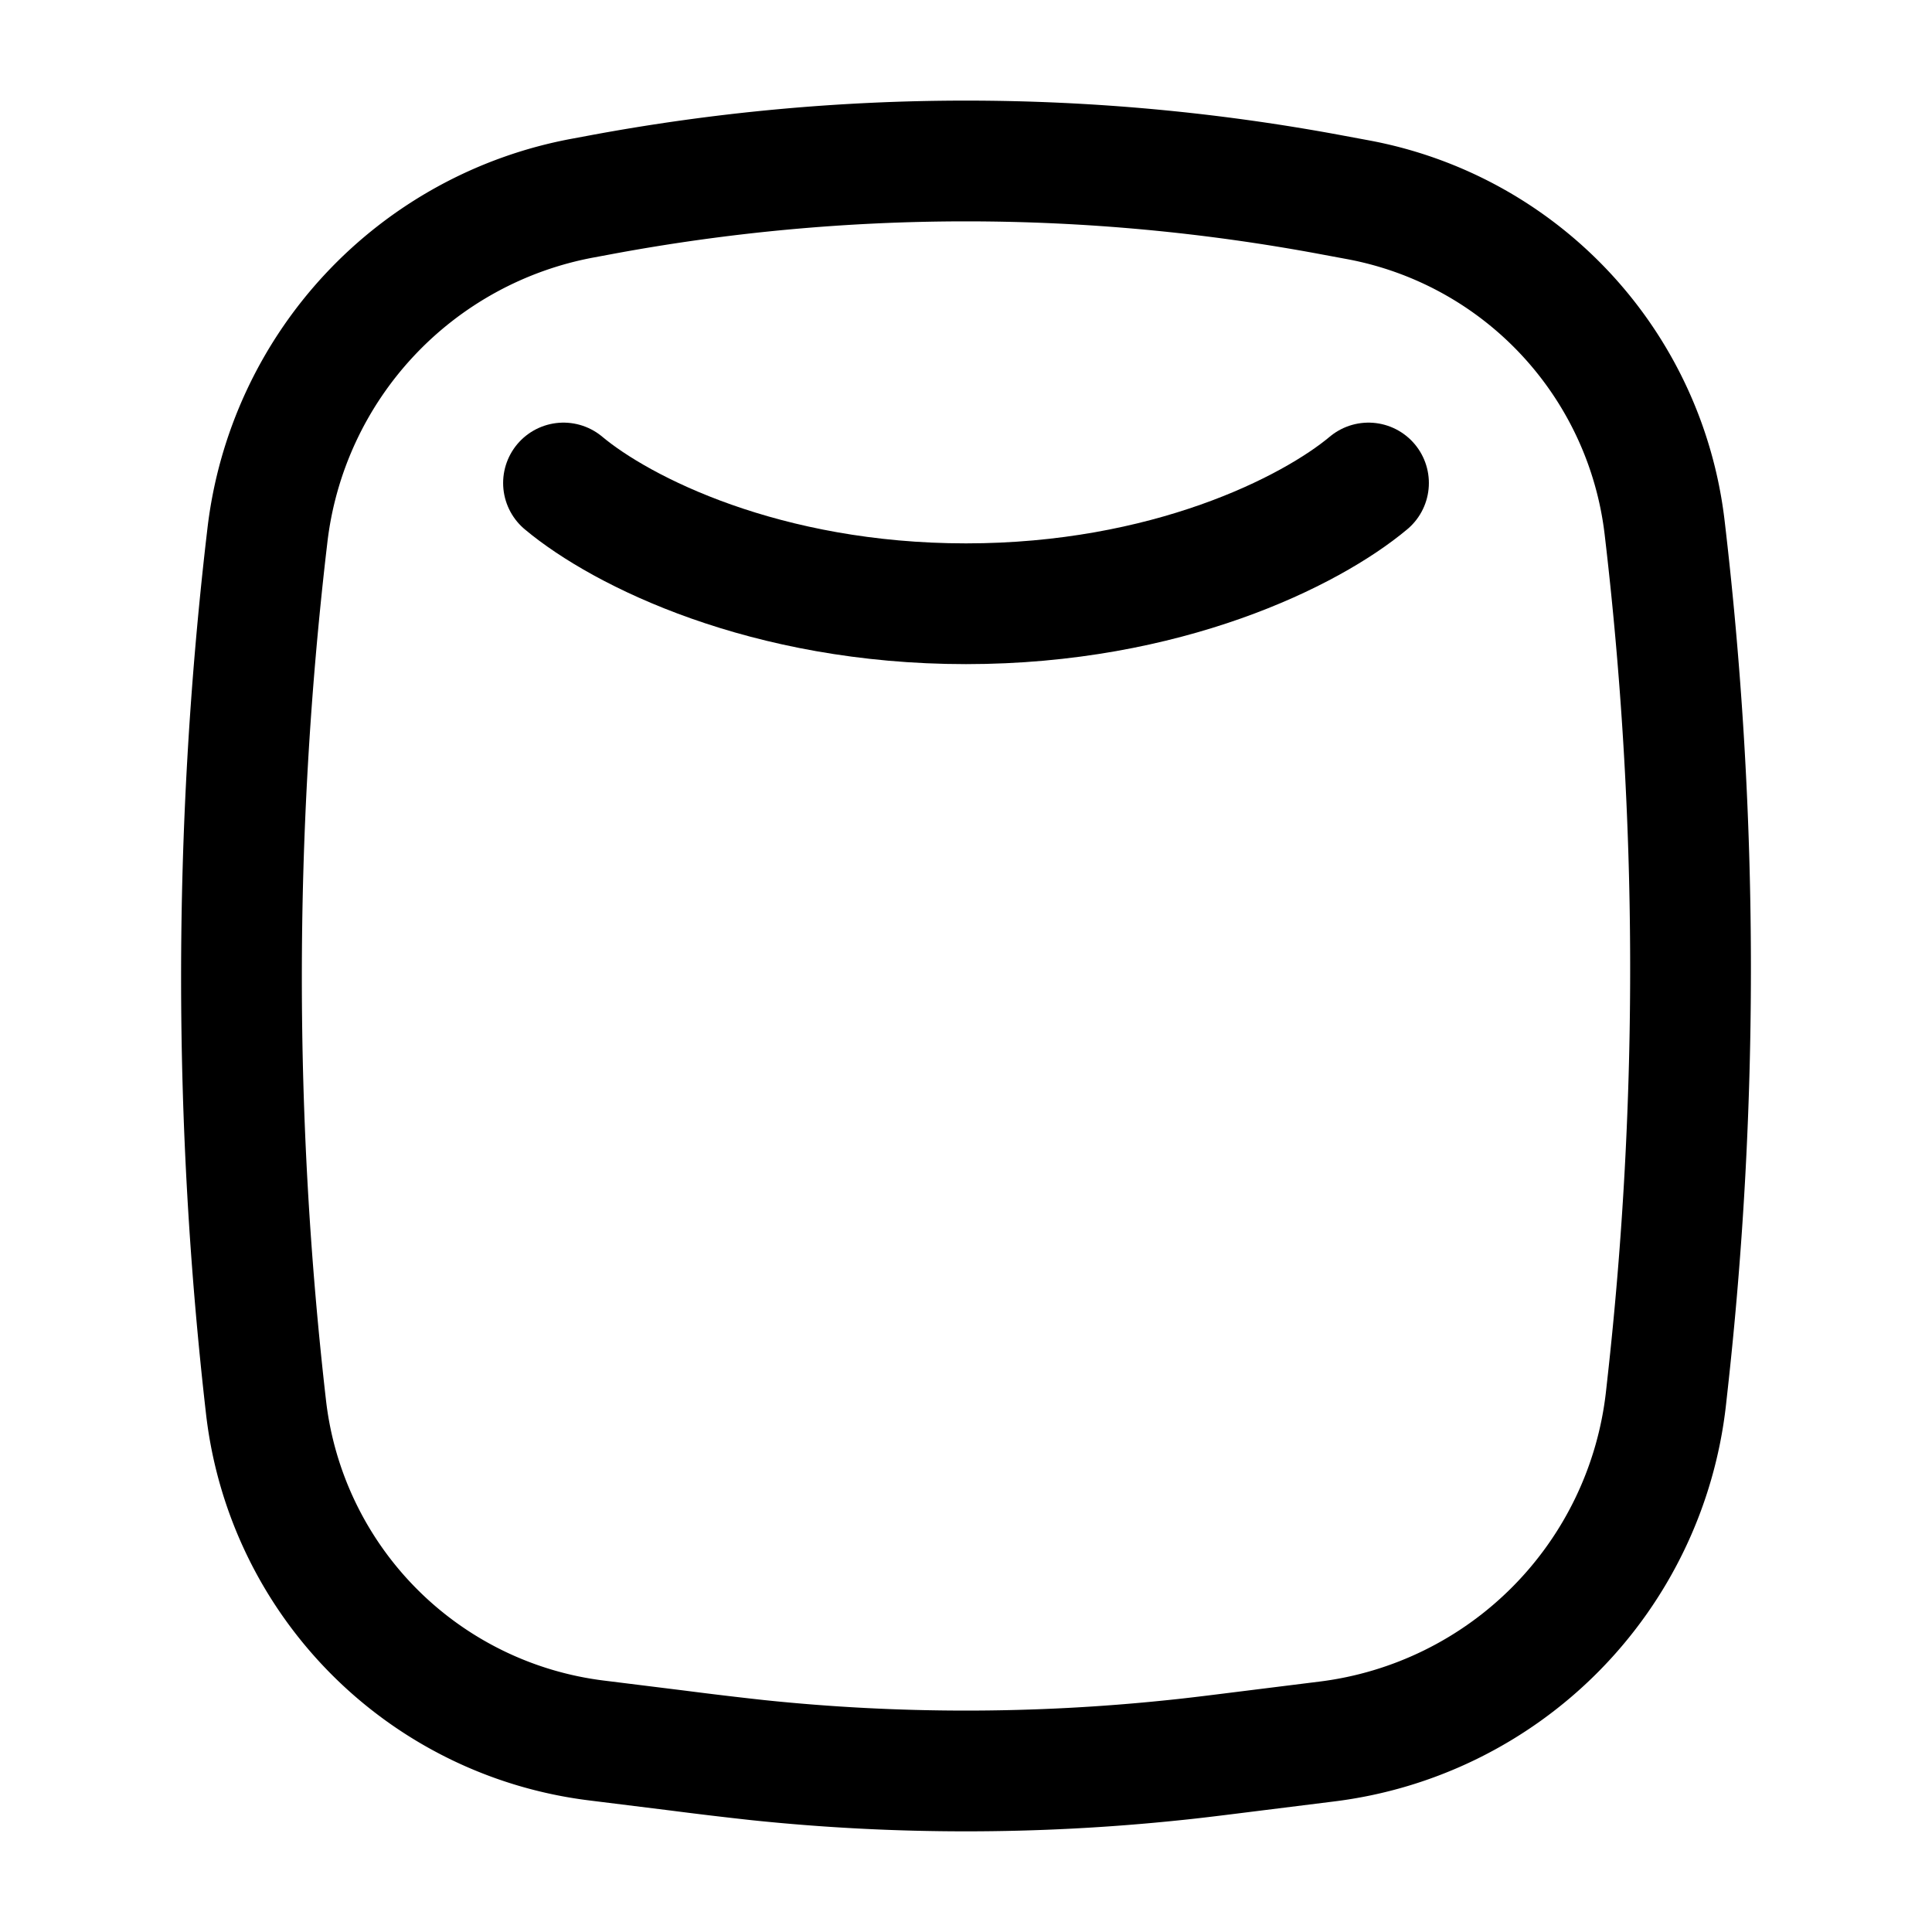 <svg xmlns="http://www.w3.org/2000/svg" width="1em" height="1em" viewBox="0 0 24 24"><g fill="none" stroke="currentColor" stroke-width="1.5"><path d="M3.321 6.658a4.833 4.833 0 0 1 3.918-4.197l.215-.04a24.736 24.736 0 0 1 9.091 0l.323.06a4.701 4.701 0 0 1 3.81 4.067c.418 3.544.43 7.125.034 10.672l-.017.154a4.838 4.838 0 0 1-4.215 4.26l-.906.113c-.495.062-.742.093-.99.118a24.88 24.88 0 0 1-5.169 0a51.167 51.167 0 0 1-.99-.118l-1.015-.126a4.714 4.714 0 0 1-4.105-4.137a46.932 46.932 0 0 1 0-10.689z"/><path stroke-linecap="round" d="M17 6c-.72.603-2.51 1.5-5 1.5S7.72 6.603 7 6"/></g></svg>